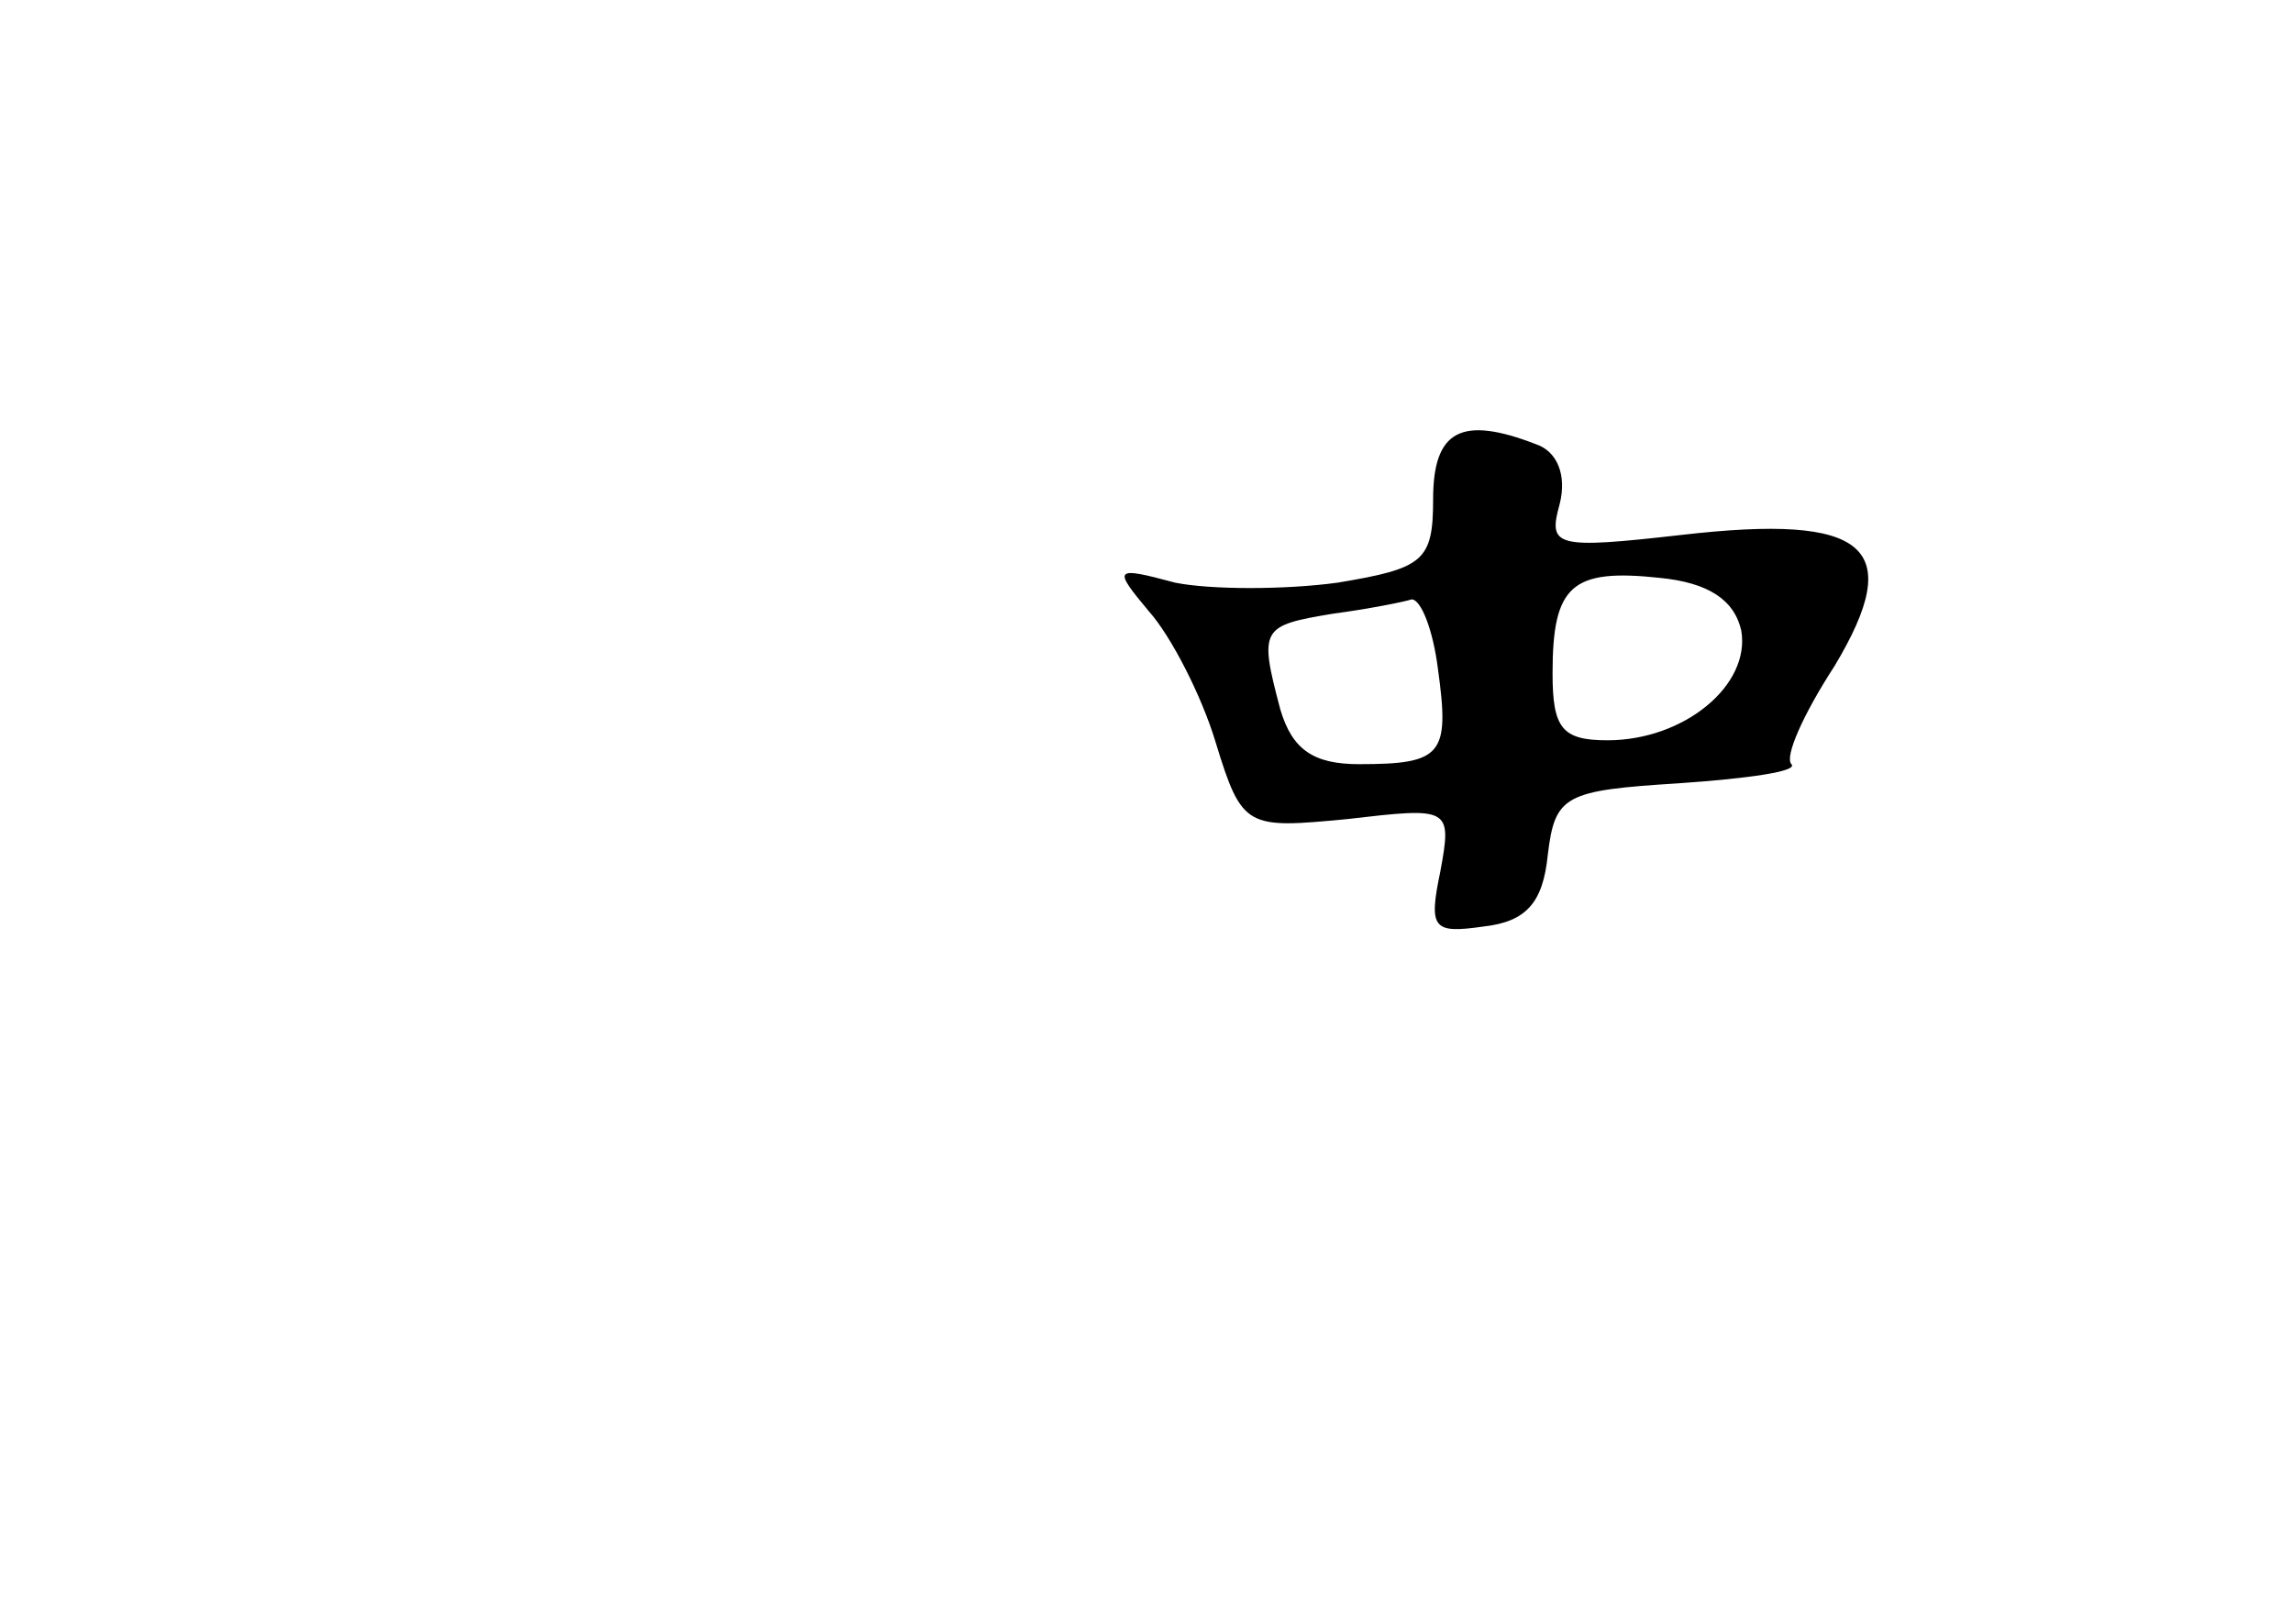 <?xml version="1.0" standalone="no"?>
<!DOCTYPE svg PUBLIC "-//W3C//DTD SVG 20010904//EN"
 "http://www.w3.org/TR/2001/REC-SVG-20010904/DTD/svg10.dtd">
<svg version="1.0" xmlns="http://www.w3.org/2000/svg"
 width="96pt" height="68pt" viewBox="0 0 96 68"
 preserveAspectRatio="xMidYMid meet">
<g transform="translate(0,68) scale(0.1,-0.1)"
fill="#000000" stroke="none">
<path d="M600 471 c0 -26 -4 -29 -40 -35 -22 -3 -53 -3 -68 0 -26 7 -26 6 -11
-12 9 -10 22 -35 28 -55 11 -36 13 -36 55 -32 43 5 44 5 39 -22 -5 -24 -3 -26
18 -23 18 2 25 10 27 30 3 25 7 27 55 30 29 2 50 5 47 8 -3 3 5 21 18 41 30
50 14 64 -64 55 -53 -6 -56 -5 -51 13 3 12 -1 22 -10 25 -31 12 -43 6 -43 -23z
m129 -55 c4 -23 -24 -46 -56 -46 -19 0 -23 5 -23 28 0 37 8 44 45 40 20 -2 31
-9 34 -22z m-127 -16 c5 -36 2 -40 -33 -40 -19 0 -28 6 -33 23 -9 34 -8 35 22
40 15 2 30 5 33 6 4 0 9 -13 11 -29z"/>
</g>
</svg>
